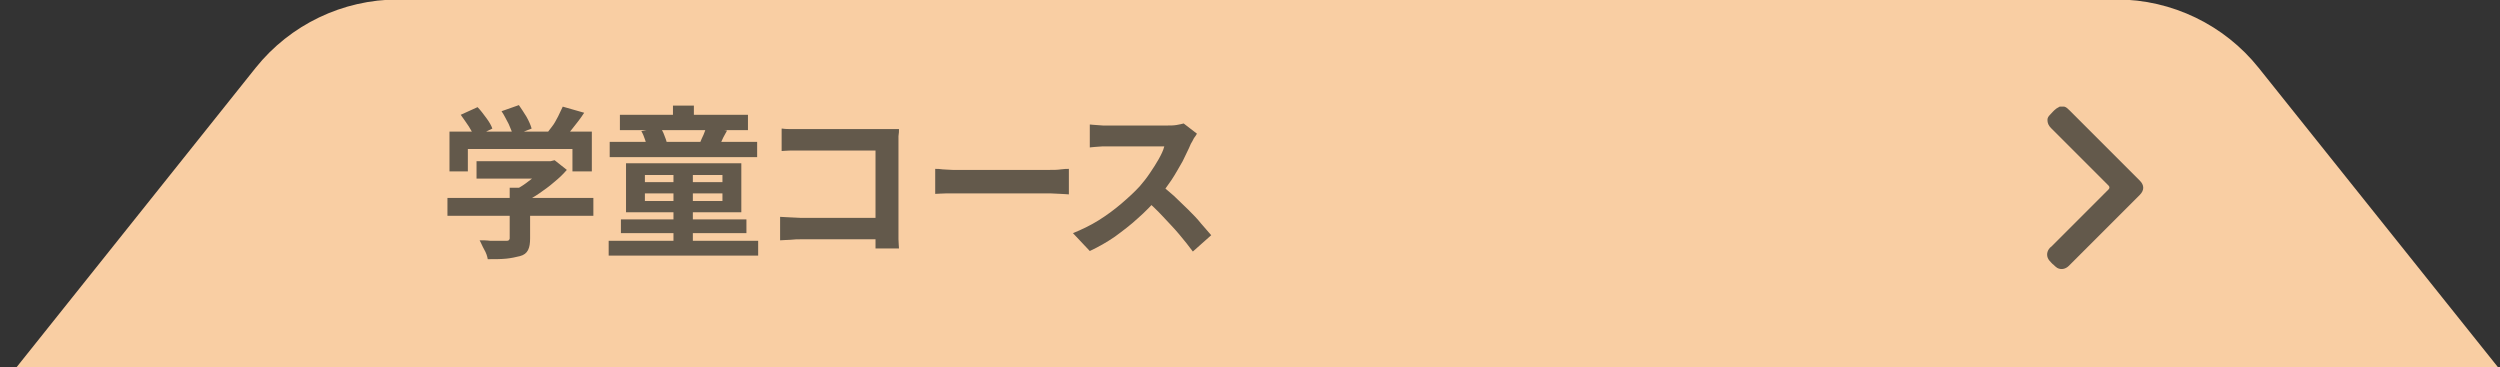 <?xml version="1.0" encoding="utf-8"?>
<!-- Generator: Adobe Illustrator 28.0.0, SVG Export Plug-In . SVG Version: 6.00 Build 0)  -->
<svg version="1.1" id="Layer_1" xmlns="http://www.w3.org/2000/svg" xmlns:xlink="http://www.w3.org/1999/xlink" x="0px" y="0px"
	 viewBox="0 0 490 72" style="enable-background:new 0 0 490 72;" xml:space="preserve">
<rect x="0" y="0" width="490" height="72" fill="#333333" stroke="none"/>
<style type="text/css">
	.st0{clip-path:url(#SVGID_00000130626506800698833900000009400976506399214504_);}
	.st1{fill:#FCE7D2;}
	.st2{clip-path:url(#SVGID_00000093139216690787445330000014206332522501515668_);}
	.st3{fill:#F9CEA3;}
	.st4{enable-background:new    ;}
	.st5{fill:#63594B;}
	.st6{clip-path:url(#SVGID_00000010284185090477964450000008411765818909355453_);}
	.st7{fill:#F6B674;}
</style>
<g>
	<defs>
		<rect id="SVGID_1_" x="-448" y="1" width="428" height="72"/>
	</defs>
	<clipPath id="SVGID_00000097473325824866451270000014800436874558665868_">
		<use xlink:href="#SVGID_1_"  style="overflow:visible;"/>
	</clipPath>
	<g style="clip-path:url(#SVGID_00000097473325824866451270000014800436874558665868_);">
		<path class="st1" d="M-93.6,0.9h-332.8c-11.7,0-21.1,9.5-21.1,21.1V126H23.5L-65.8,14.3C-72.5,5.9-82.8,0.9-93.6,0.9z"/>
	</g>
</g>
<g>
	<defs>
		<rect id="SVGID_00000009555028766326751360000006952639611485983422_" width="490" height="72"/>
	</defs>
	<clipPath id="SVGID_00000173854034047338975850000006272425109639498422_">
		<use xlink:href="#SVGID_00000009555028766326751360000006952639611485983422_"  style="overflow:visible;"/>
	</clipPath>
	<g style="clip-path:url(#SVGID_00000173854034047338975850000006272425109639498422_);">
		<path class="st3" d="M414.9-0.1H78c-10.8,0-21.1,4.9-27.9,13.4L-39.1,125H532L442.7,13.3C436,4.9,425.7-0.1,414.9-0.1z"/>
		<g class="st4">
			<path class="st5" d="M87.7,38.8h28.6v3.5H87.7V38.8z M88.1,25.8H116v7.8h-3.8v-4.4H91.7v4.4h-3.6V25.8z M90.3,22.5l3.3-1.5
				c0.6,0.6,1.1,1.3,1.7,2.1c0.6,0.8,1,1.5,1.2,2.1L93,26.9c-0.2-0.6-0.6-1.3-1.1-2.1C91.3,23.9,90.8,23.2,90.3,22.5z M93.4,31.6
				h14.8V35H93.4V31.6z M100,36.8h3.9v9.9c0,1-0.1,1.7-0.4,2.3s-0.8,1-1.6,1.2s-1.7,0.4-2.7,0.5c-1,0.1-2.2,0.1-3.6,0.1
				c-0.1-0.6-0.3-1.2-0.7-1.9s-0.6-1.3-0.9-1.8c0.7,0,1.4,0,2.1,0.1c0.7,0,1.3,0,1.9,0s0.9,0,1.1,0c0.3,0,0.5,0,0.6-0.1
				c0.1-0.1,0.2-0.2,0.2-0.4V36.8z M98.3,21.8l3.4-1.2c0.5,0.7,1,1.5,1.5,2.3c0.5,0.9,0.8,1.6,1,2.3l-3.6,1.4
				c-0.2-0.6-0.5-1.4-0.9-2.3C99.2,23.4,98.8,22.5,98.3,21.8z M107,31.6h0.9l0.8-0.2l2.4,1.9c-0.7,0.8-1.5,1.6-2.5,2.4
				c-0.9,0.8-1.9,1.5-2.9,2.2s-2.1,1.3-3.1,1.8c-0.2-0.3-0.6-0.7-1-1.2c-0.4-0.4-0.8-0.8-1-1.1c0.8-0.4,1.7-0.9,2.5-1.5
				c0.8-0.6,1.6-1.2,2.3-1.8c0.7-0.6,1.2-1.2,1.6-1.7V31.6z M110.3,20.9l4.2,1.2c-0.7,1.1-1.5,2.1-2.3,3.1s-1.5,1.9-2.1,2.6
				l-3.2-1.2c0.4-0.6,0.8-1.2,1.3-1.8s0.8-1.3,1.2-2C109.7,22.2,110,21.5,110.3,20.9z"/>
		</g>
		<g class="st4">
			<path class="st5" d="M119.3,47.2h29.3v2.9h-29.3V47.2z M119.5,27.8h28.9v3h-28.9V27.8z M121.5,22.5h25.1v3h-25.1V22.5z M121.7,43
				h24.6v2.7h-24.6V43z M122.7,32h22.6v9.6h-22.6V32z M125.7,25.7l3.7-0.7c0.3,0.4,0.6,0.9,0.8,1.5c0.2,0.5,0.4,1,0.5,1.5l-3.9,0.8
				c0-0.4-0.2-0.9-0.4-1.5S126,26.2,125.7,25.7z M126.4,34.3v1.4h15.2v-1.4H126.4z M126.4,37.9v1.5h15.2v-1.5H126.4z M131.9,20.7
				h4.1v4.2h-4.1V20.7z M132,33.4h3.8v14.9H132V33.4z M138.4,24.9l4.1,0.7c-0.3,0.6-0.7,1.2-0.9,1.7s-0.5,1-0.8,1.4l-3.6-0.7
				c0.2-0.5,0.4-1,0.7-1.6C138.1,25.9,138.3,25.4,138.4,24.9z"/>
		</g>
		<g class="st4">
			<path class="st5" d="M152.9,42.5c0.6,0,1.2,0.1,1.9,0.1c0.7,0,1.4,0.1,2.1,0.1h17.3v4.2H157c-0.6,0-1.3,0-2.1,0.1
				c-0.8,0-1.5,0.1-2,0.1V42.5z M153.3,25.2c0.6,0.1,1.3,0.1,2,0.1c0.7,0,1.4,0,1.9,0h16.1c0.5,0,1,0,1.6,0c0.6,0,1,0,1.3,0
				c0,0.4,0,0.8-0.1,1.4c0,0.6,0,1.1,0,1.6v16.6c0,0.6,0,1.2,0,2c0,0.7,0.1,1.4,0.1,1.8h-4.6c0-0.5,0-1,0-1.6c0-0.6,0-1.1,0-1.7
				V29.5h-14.4c-0.7,0-1.4,0-2.2,0c-0.8,0-1.4,0.1-1.8,0.1V25.2z"/>
		</g>
		<g class="st4">
			<path class="st5" d="M183.3,33.1c0.4,0,0.9,0,1.5,0.1c0.6,0,1.2,0.1,1.9,0.1c0.7,0,1.3,0,1.8,0c0.5,0,1.2,0,2,0
				c0.8,0,1.6,0,2.6,0c0.9,0,1.9,0,2.9,0c1,0,2,0,3,0c1,0,1.9,0,2.8,0c0.9,0,1.7,0,2.4,0s1.2,0,1.6,0c0.7,0,1.5,0,2.1-0.1
				c0.7-0.1,1.2-0.1,1.6-0.1v5c-0.4,0-0.9-0.1-1.6-0.1c-0.7,0-1.4-0.1-2.1-0.1c-0.4,0-1,0-1.7,0c-0.7,0-1.5,0-2.4,0
				c-0.9,0-1.8,0-2.8,0c-1,0-2,0-3,0c-1,0-2,0-2.9,0c-0.9,0-1.8,0-2.6,0c-0.8,0-1.4,0-2,0c-0.9,0-1.9,0-2.8,0c-1,0-1.7,0.1-2.3,0.1
				V33.1z"/>
		</g>
		<g class="st4">
			<path class="st5" d="M234.6,26.2c-0.1,0.2-0.3,0.5-0.6,0.9c-0.2,0.4-0.4,0.8-0.6,1.1c-0.4,1-1,2.1-1.6,3.4
				c-0.7,1.2-1.4,2.5-2.2,3.7s-1.7,2.4-2.6,3.5c-1.2,1.3-2.5,2.7-4,4c-1.4,1.3-3,2.5-4.5,3.6c-1.6,1.1-3.2,2-4.9,2.8l-3.3-3.5
				c1.7-0.7,3.4-1.5,5-2.5c1.6-1,3.1-2.1,4.5-3.3c1.4-1.2,2.6-2.3,3.6-3.4c0.7-0.8,1.4-1.7,2-2.6s1.2-1.8,1.7-2.7
				c0.5-0.9,0.9-1.7,1.1-2.5c-0.2,0-0.6,0-1.2,0c-0.6,0-1.2,0-1.9,0s-1.5,0-2.3,0c-0.8,0-1.6,0-2.3,0c-0.7,0-1.4,0-1.9,0
				s-0.9,0-1.2,0c-0.4,0-0.9,0-1.4,0s-1,0.1-1.4,0.1c-0.4,0-0.8,0.1-1,0.1v-4.5c0.3,0,0.7,0.1,1.2,0.1c0.5,0,0.9,0.1,1.4,0.1
				s0.9,0,1.2,0c0.3,0,0.7,0,1.3,0c0.6,0,1.3,0,2,0s1.6,0,2.4,0s1.6,0,2.4,0c0.8,0,1.4,0,2,0s1,0,1.2,0c0.7,0,1.3,0,1.9-0.1
				c0.6-0.1,1-0.2,1.4-0.3L234.6,26.2z M227.4,36.1c0.8,0.7,1.7,1.4,2.7,2.3c0.9,0.9,1.9,1.8,2.8,2.7c0.9,0.9,1.8,1.8,2.5,2.7
				c0.8,0.9,1.4,1.6,2,2.3l-3.6,3.2c-0.8-1.1-1.7-2.2-2.7-3.4c-1-1.2-2.1-2.3-3.2-3.5c-1.1-1.2-2.3-2.3-3.4-3.3L227.4,36.1z"/>
		</g>
		<path class="st5" d="M404.6,20.9c0.4,0.1,0.7,0.4,1,0.7c4.6,4.6,9.2,9.2,13.8,13.8c0.9,0.9,0.9,1.9,0,2.8
			c-4.6,4.6-9.2,9.2-13.9,13.9c-0.7,0.7-1.6,0.8-2.3,0.4c-0.3-0.2-0.5-0.4-0.7-0.6c-0.3-0.2-0.5-0.5-0.8-0.8
			c-0.6-0.7-0.6-1.6-0.1-2.3c0.1-0.1,0.2-0.3,0.4-0.4c3.8-3.8,7.5-7.5,11.3-11.3c0.2-0.2,0.2-0.5,0-0.7c-3.8-3.8-7.5-7.5-11.3-11.3
			c-0.5-0.5-0.7-1-0.7-1.6c0-0.4,0.2-0.7,0.5-1c0.4-0.4,0.7-0.8,1.1-1.1c0.2-0.2,0.5-0.3,0.8-0.5L404.6,20.9L404.6,20.9z"/>
	</g>
</g>
<g>
	<defs>
		<rect id="SVGID_00000153665858906513871600000005008849693604819130_" x="510" width="428.7" height="72"/>
	</defs>
	<clipPath id="SVGID_00000083052792891955249640000011362974517210306740_">
		<use xlink:href="#SVGID_00000153665858906513871600000005008849693604819130_"  style="overflow:visible;"/>
	</clipPath>
	<g style="clip-path:url(#SVGID_00000083052792891955249640000011362974517210306740_);">
		<path class="st7" d="M917.6,0H584.8c-10.8,0-21.1,4.9-27.9,13.4L467.6,125h471.1V21.1C938.8,9.5,929.3,0,917.6,0L917.6,0z"/>
	</g>
</g>
</svg>
